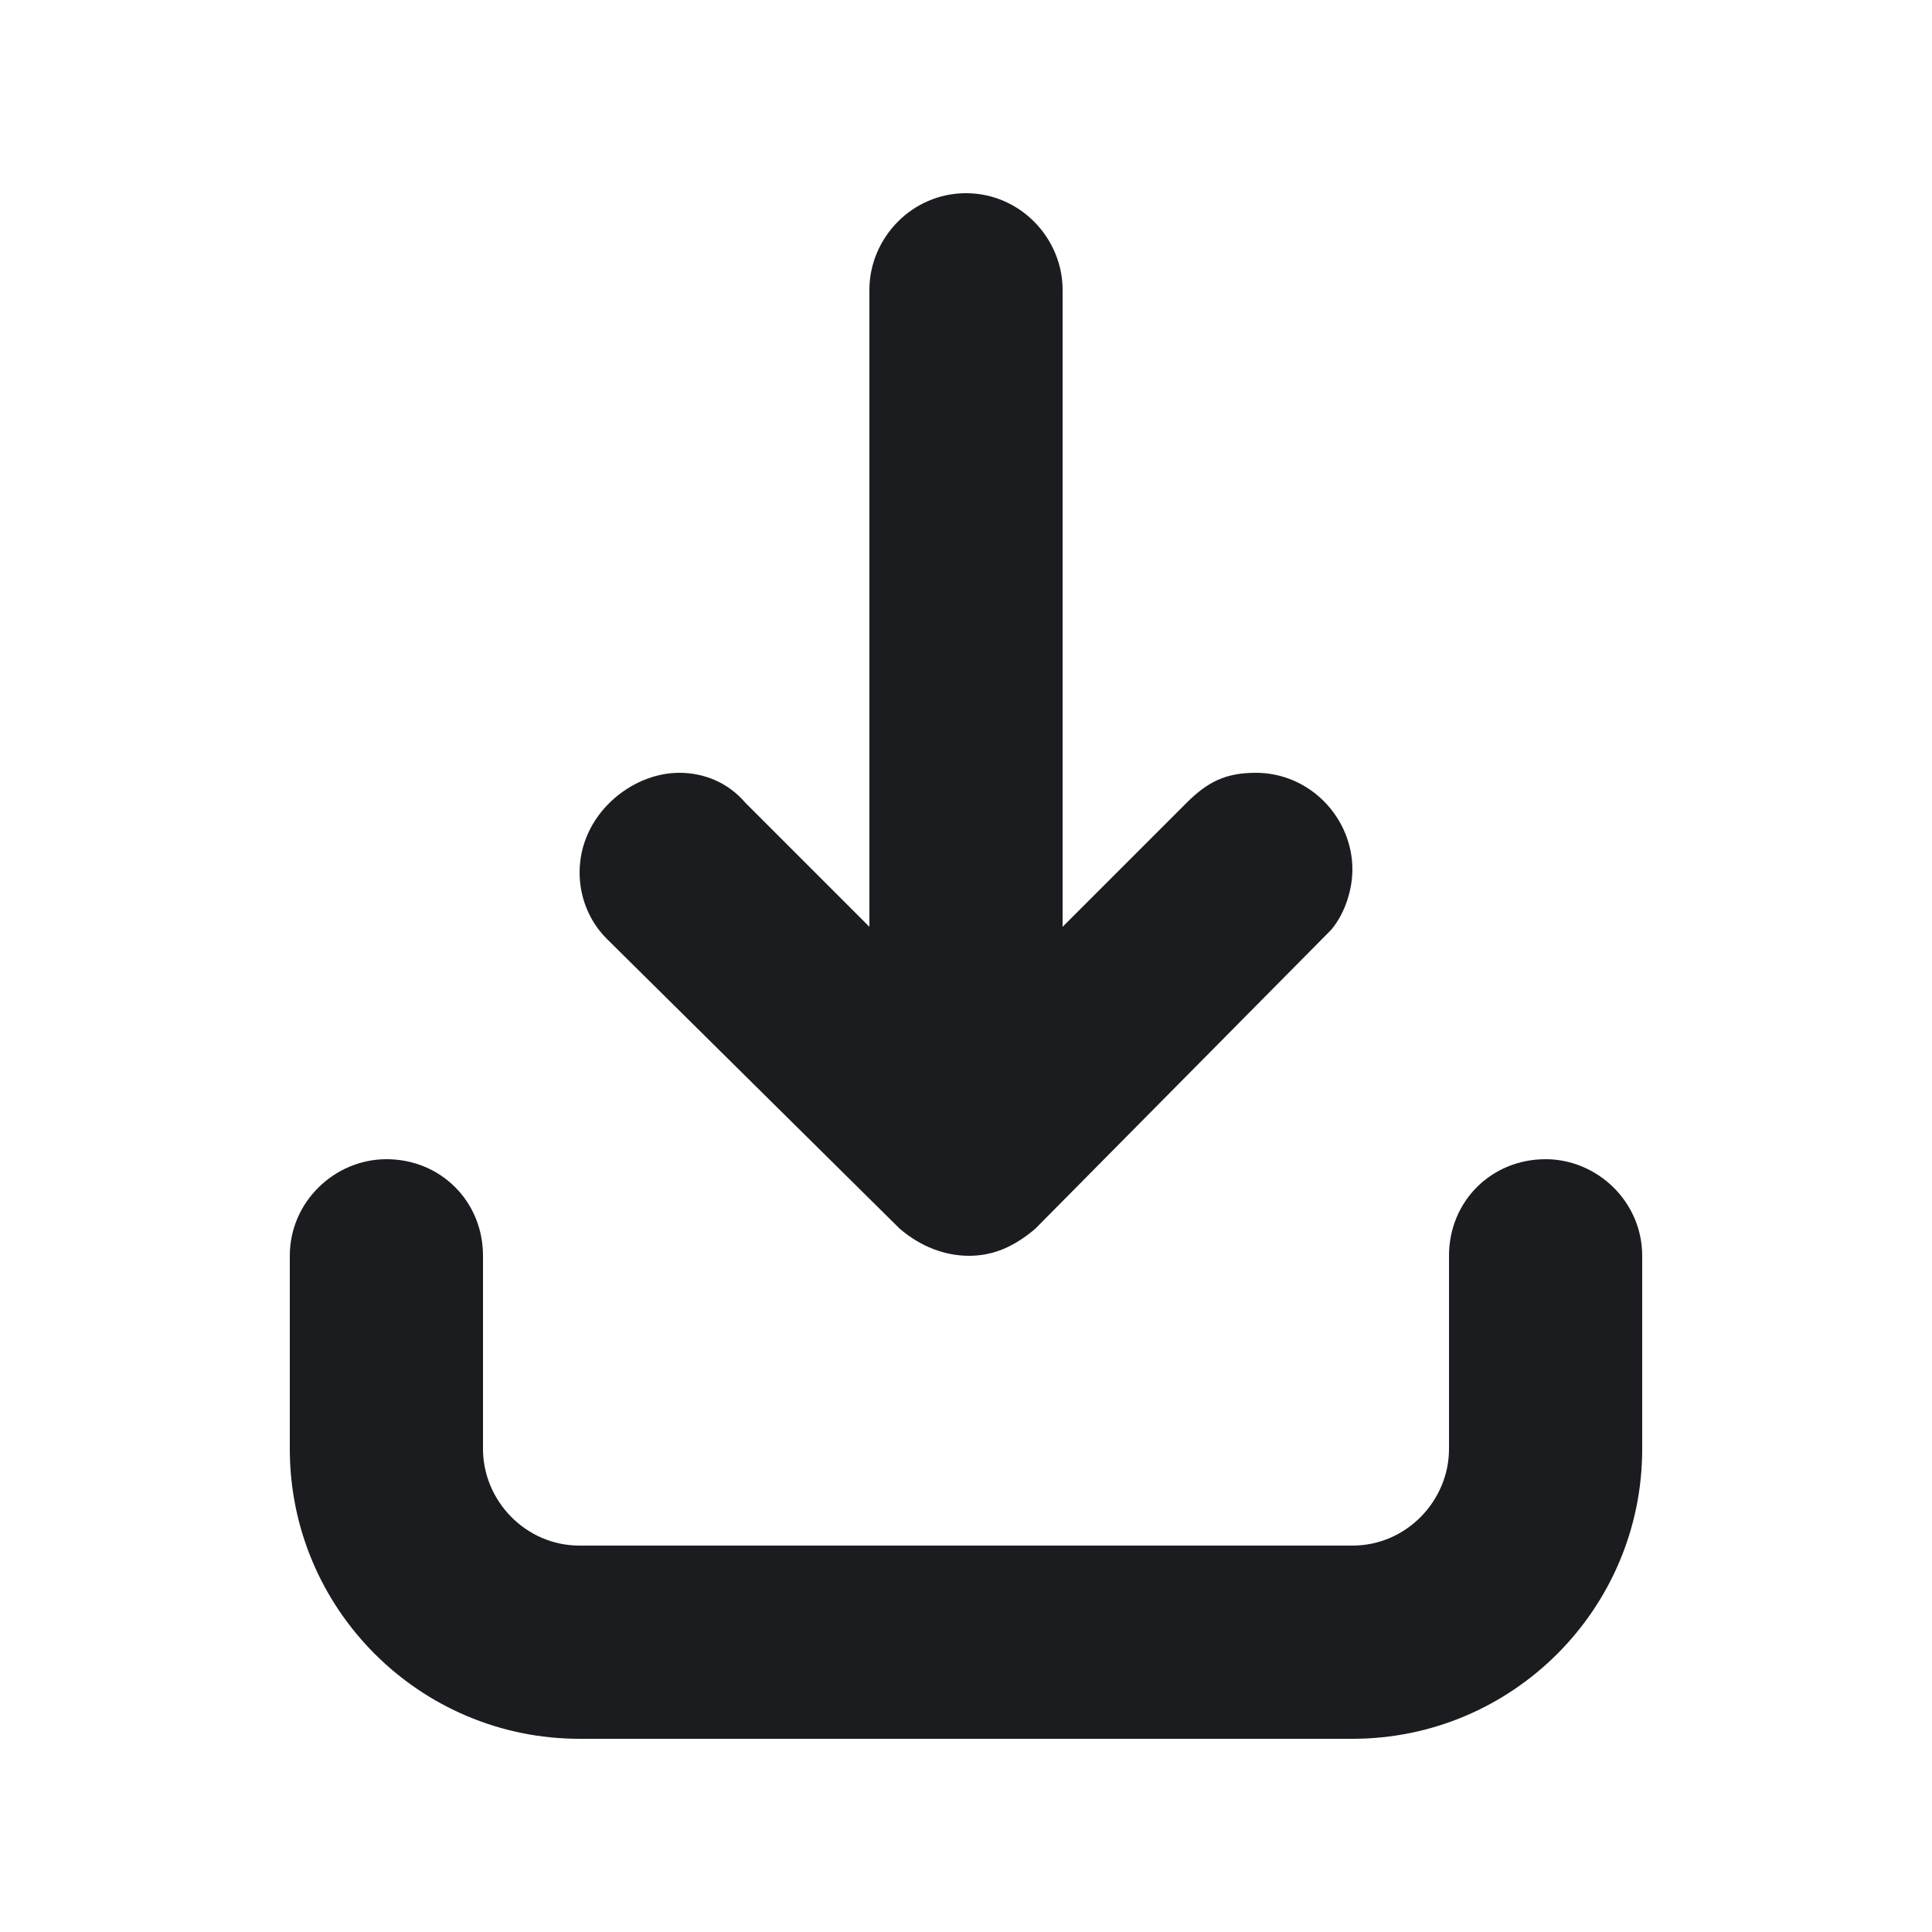 <svg width="14" height="14" viewBox="0 0 14 14" fill="none" xmlns="http://www.w3.org/2000/svg">
<g clip-path="url(#clip0_185_925)">
<path fill-rule="evenodd" clip-rule="evenodd" d="M11.2 8.4C11.572 8.4 11.9 8.706 11.9 9.1V10.5C11.9 11.659 10.959 12.6 9.8 12.6H4.2C3.041 12.6 2.1 11.659 2.1 10.5V9.1C2.1 8.706 2.428 8.4 2.8 8.4C3.194 8.4 3.5 8.706 3.5 9.1V10.5C3.5 10.872 3.806 11.2 4.2 11.2H9.8C10.194 11.2 10.5 10.872 10.5 10.5V9.1C10.5 8.706 10.806 8.4 11.2 8.4ZM7 1.4C7.394 1.4 7.7 1.728 7.7 2.1V6.716L8.597 5.819C8.75 5.666 8.881 5.6 9.1 5.6C9.494 5.6 9.8 5.928 9.8 6.3C9.8 6.431 9.756 6.606 9.647 6.737L7.503 8.903C7.35 9.034 7.197 9.1 7.022 9.1C6.847 9.1 6.672 9.034 6.519 8.903L4.397 6.803C4.266 6.672 4.2 6.497 4.2 6.322C4.2 5.906 4.572 5.6 4.922 5.6C5.097 5.6 5.272 5.666 5.403 5.819L6.3 6.716V2.1C6.3 1.728 6.606 1.4 7 1.4Z" fill="#1A1C1F"/>
</g>
<defs>
<clipPath id="clip0_185_925">
<rect width="14" height="14" fill="white"/>
</clipPath>
</defs>
</svg>

